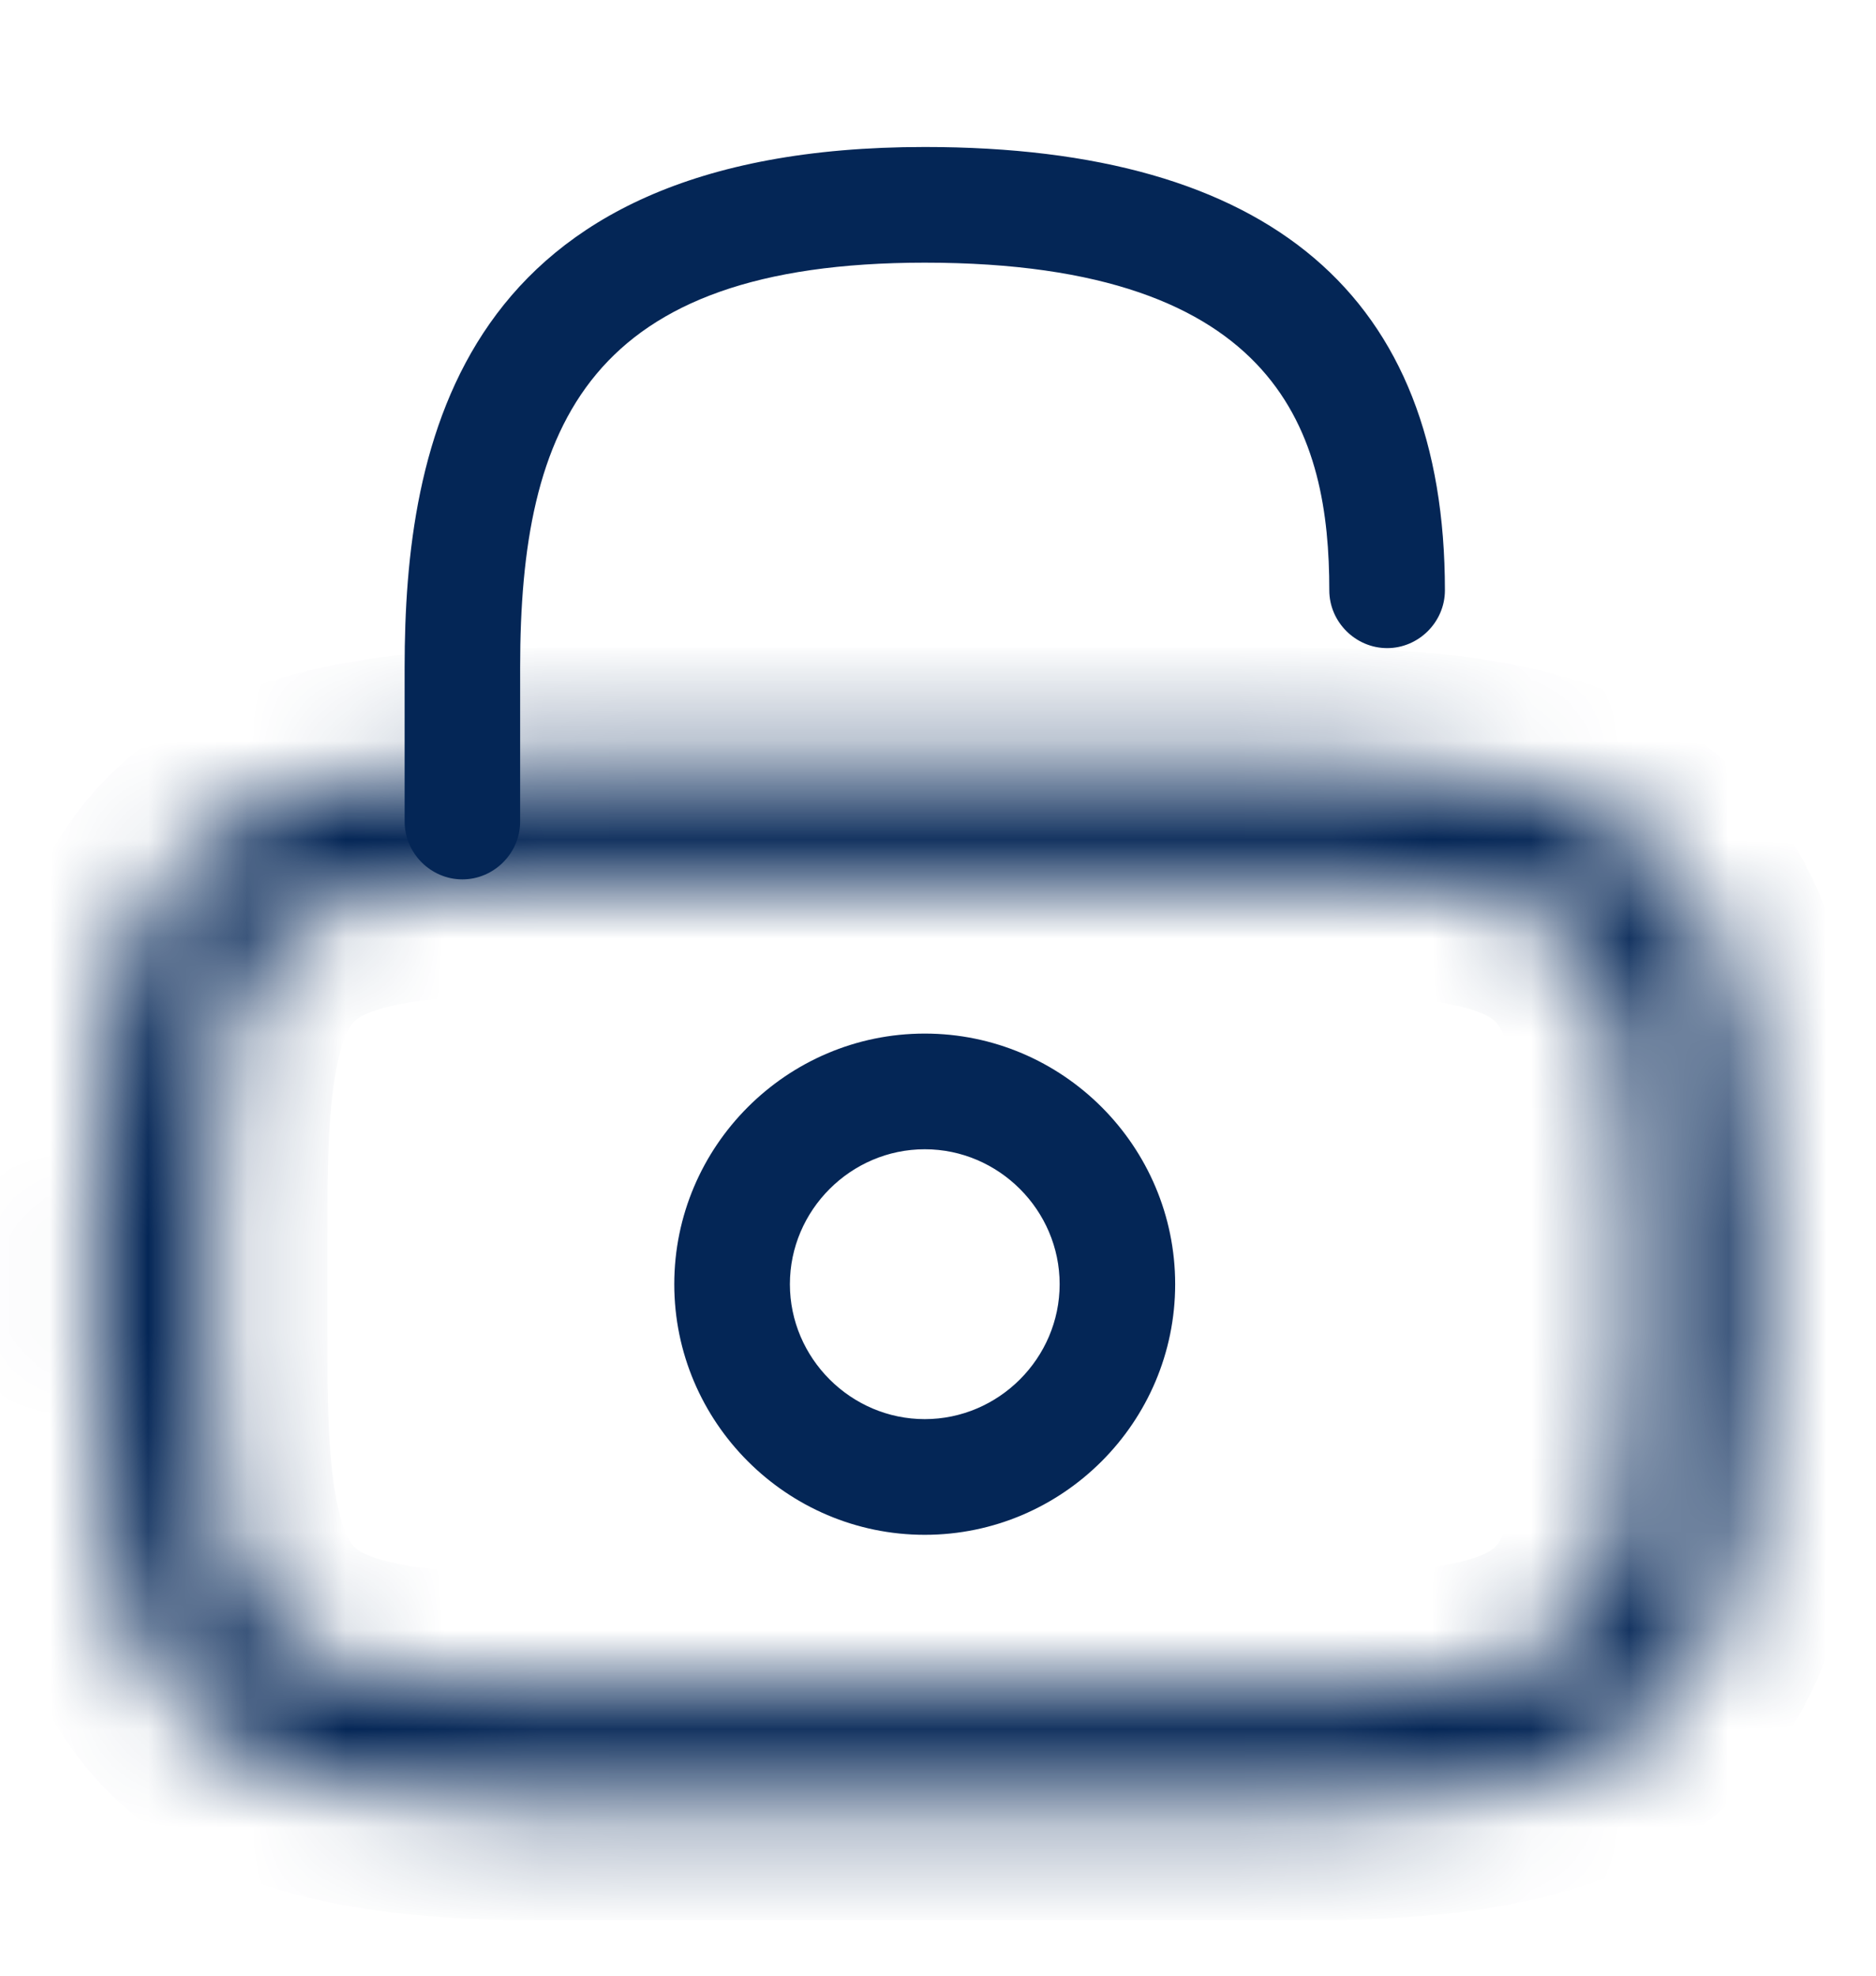 <svg width="19" height="20" viewBox="0 0 19 20" fill="none" xmlns="http://www.w3.org/2000/svg">
<mask id="path-1-inside-1_1_1819" fill="white">
<path d="M13.268 18.268H5.463C2.021 18.268 0.976 17.222 0.976 13.78V12.22C0.976 8.778 2.021 7.732 5.463 7.732H13.268C16.71 7.732 17.756 8.778 17.756 12.22V13.78C17.756 17.222 16.71 18.268 13.268 18.268ZM5.463 8.902C2.669 8.902 2.146 9.433 2.146 12.22V13.78C2.146 16.567 2.669 17.098 5.463 17.098H13.268C16.062 17.098 16.585 16.567 16.585 13.78V12.22C16.585 9.433 16.062 8.902 13.268 8.902H5.463Z"/>
</mask>
<path d="M13.268 18.268H5.463C2.021 18.268 0.976 17.222 0.976 13.78V12.22C0.976 8.778 2.021 7.732 5.463 7.732H13.268C16.71 7.732 17.756 8.778 17.756 12.22V13.78C17.756 17.222 16.71 18.268 13.268 18.268ZM5.463 8.902C2.669 8.902 2.146 9.433 2.146 12.22V13.78C2.146 16.567 2.669 17.098 5.463 17.098H13.268C16.062 17.098 16.585 16.567 16.585 13.78V12.22C16.585 9.433 16.062 8.902 13.268 8.902H5.463Z" fill="#042656" stroke="#042656" stroke-width="2.341" mask="url(#path-1-inside-1_1_1819)"/>
<path d="M4.683 8.902C4.363 8.902 4.098 8.637 4.098 8.317V6.756C4.098 4.493 4.644 1.488 9.366 1.488C12.862 1.488 14.634 2.994 14.634 5.976C14.634 6.296 14.369 6.561 14.049 6.561C13.729 6.561 13.463 6.296 13.463 5.976C13.463 4.43 12.995 2.659 9.366 2.659C5.963 2.659 5.268 4.298 5.268 6.756V8.317C5.268 8.637 5.003 8.902 4.683 8.902Z" fill="#042656"/>
<path d="M9.366 15.537C7.969 15.537 6.829 14.397 6.829 13C6.829 11.603 7.969 10.463 9.366 10.463C10.763 10.463 11.902 11.603 11.902 13C11.902 14.397 10.763 15.537 9.366 15.537ZM9.366 11.634C8.617 11.634 8 12.251 8 13C8 13.749 8.617 14.366 9.366 14.366C10.115 14.366 10.732 13.749 10.732 13C10.732 12.251 10.115 11.634 9.366 11.634Z" fill="#042656"/>
</svg>
